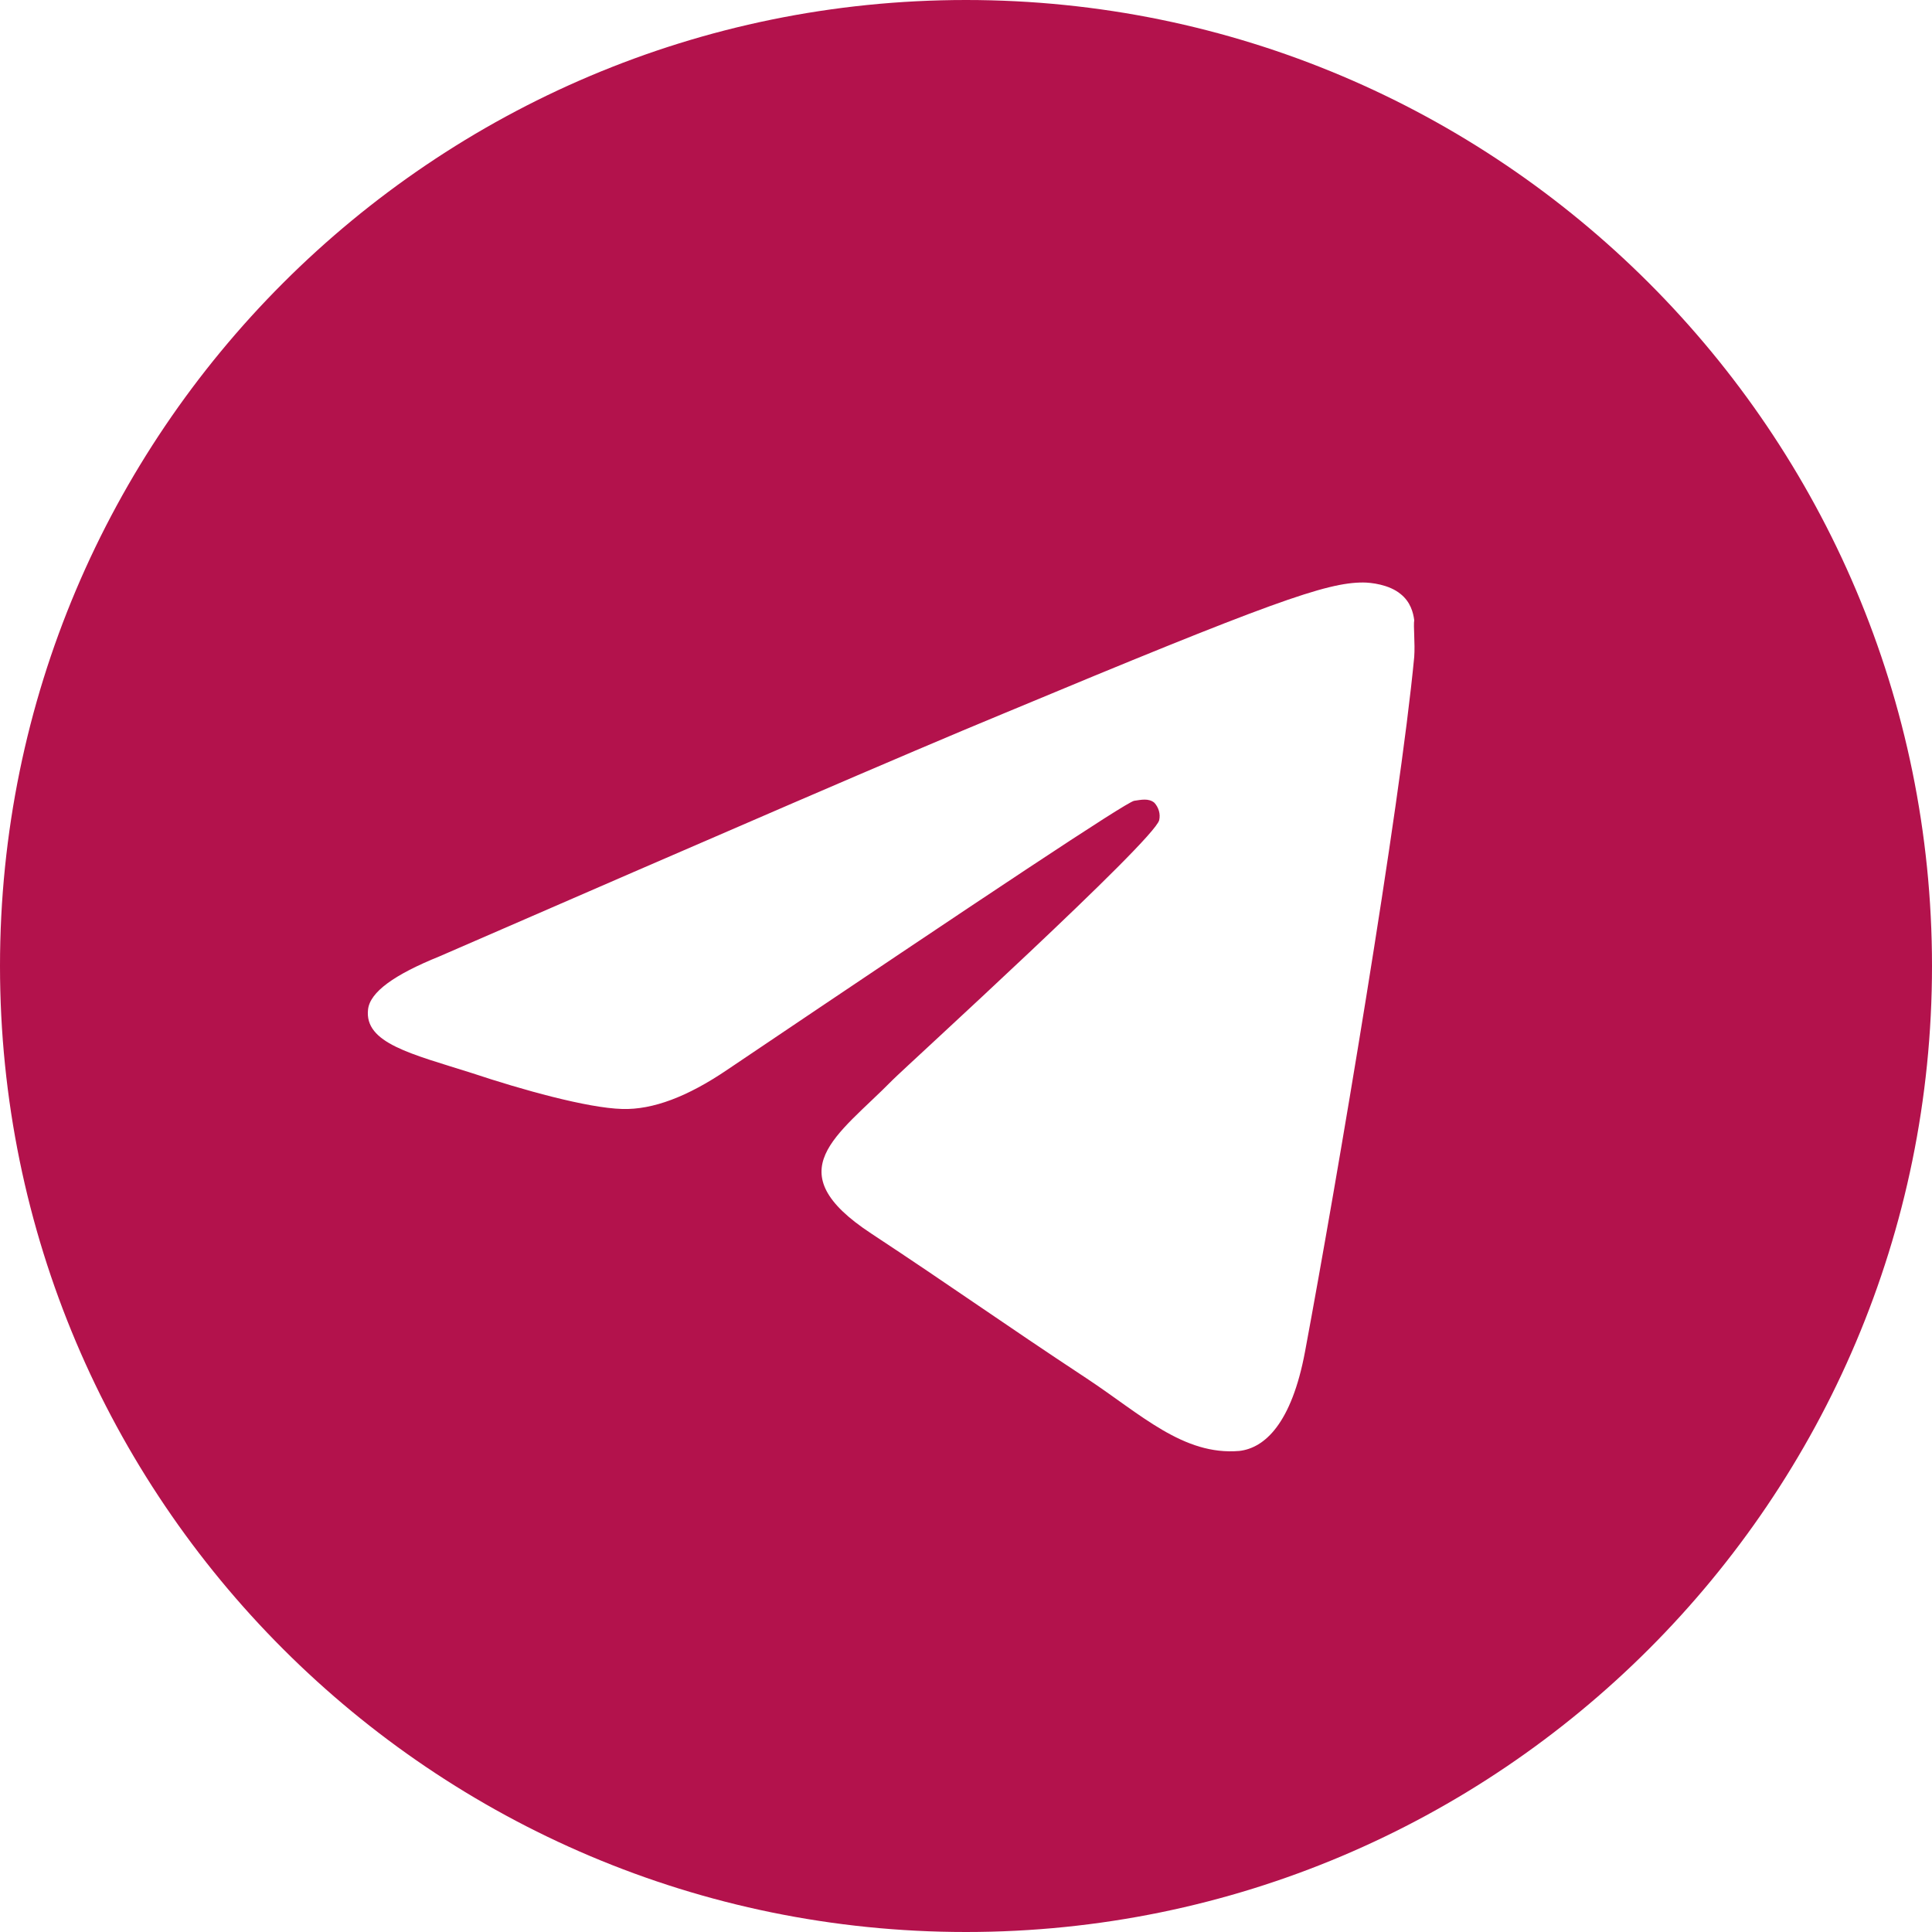 <?xml version="1.0" encoding="utf-8"?>
<!-- Generator: Adobe Illustrator 24.3.0, SVG Export Plug-In . SVG Version: 6.00 Build 0)  -->
<svg version="1.1" id="Layer_1" xmlns="http://www.w3.org/2000/svg" xmlns:xlink="http://www.w3.org/1999/xlink" x="0px" y="0px"
	 viewBox="0 0 20 20" style="enable-background:new 0 0 20 20;" xml:space="preserve">
<style type="text/css">
	.st0{fill:#B3124C;}
</style>
<path class="st0" d="M10,0C4.48,0,0,4.48,0,10c0,5.52,4.48,10,10,10s10-4.48,10-10C20,4.48,15.52,0,10,0z M14.64,6.8
	c-0.15,1.58-0.8,5.42-1.13,7.19c-0.14,0.75-0.42,1-0.68,1.03c-0.58,0.05-1.02-0.38-1.58-0.75c-0.88-0.58-1.38-0.94-2.23-1.5
	c-0.99-0.65-0.35-1.01,0.22-1.59C9.39,11.03,11.95,8.7,12,8.49c0.007-0.032,0.006-0.065-0.003-0.096
	c-0.009-0.031-0.025-0.06-0.047-0.084c-0.06-0.05-0.14-0.03-0.21-0.02c-0.09,0.02-1.49,0.95-4.22,2.79c-0.4,0.27-0.76,0.41-1.08,0.4
	c-0.36-0.01-1.04-0.2-1.55-0.37c-0.63-0.2-1.12-0.31-1.08-0.66c0.02-0.18,0.27-0.36,0.74-0.55c2.92-1.27,4.86-2.11,5.83-2.51
	c2.78-1.16,3.35-1.36,3.73-1.36c0.08,0,0.27,0.02,0.39,0.12c0.1,0.08,0.13,0.19,0.14,0.27C14.63,6.48,14.65,6.66,14.64,6.8z"/>
</svg>
